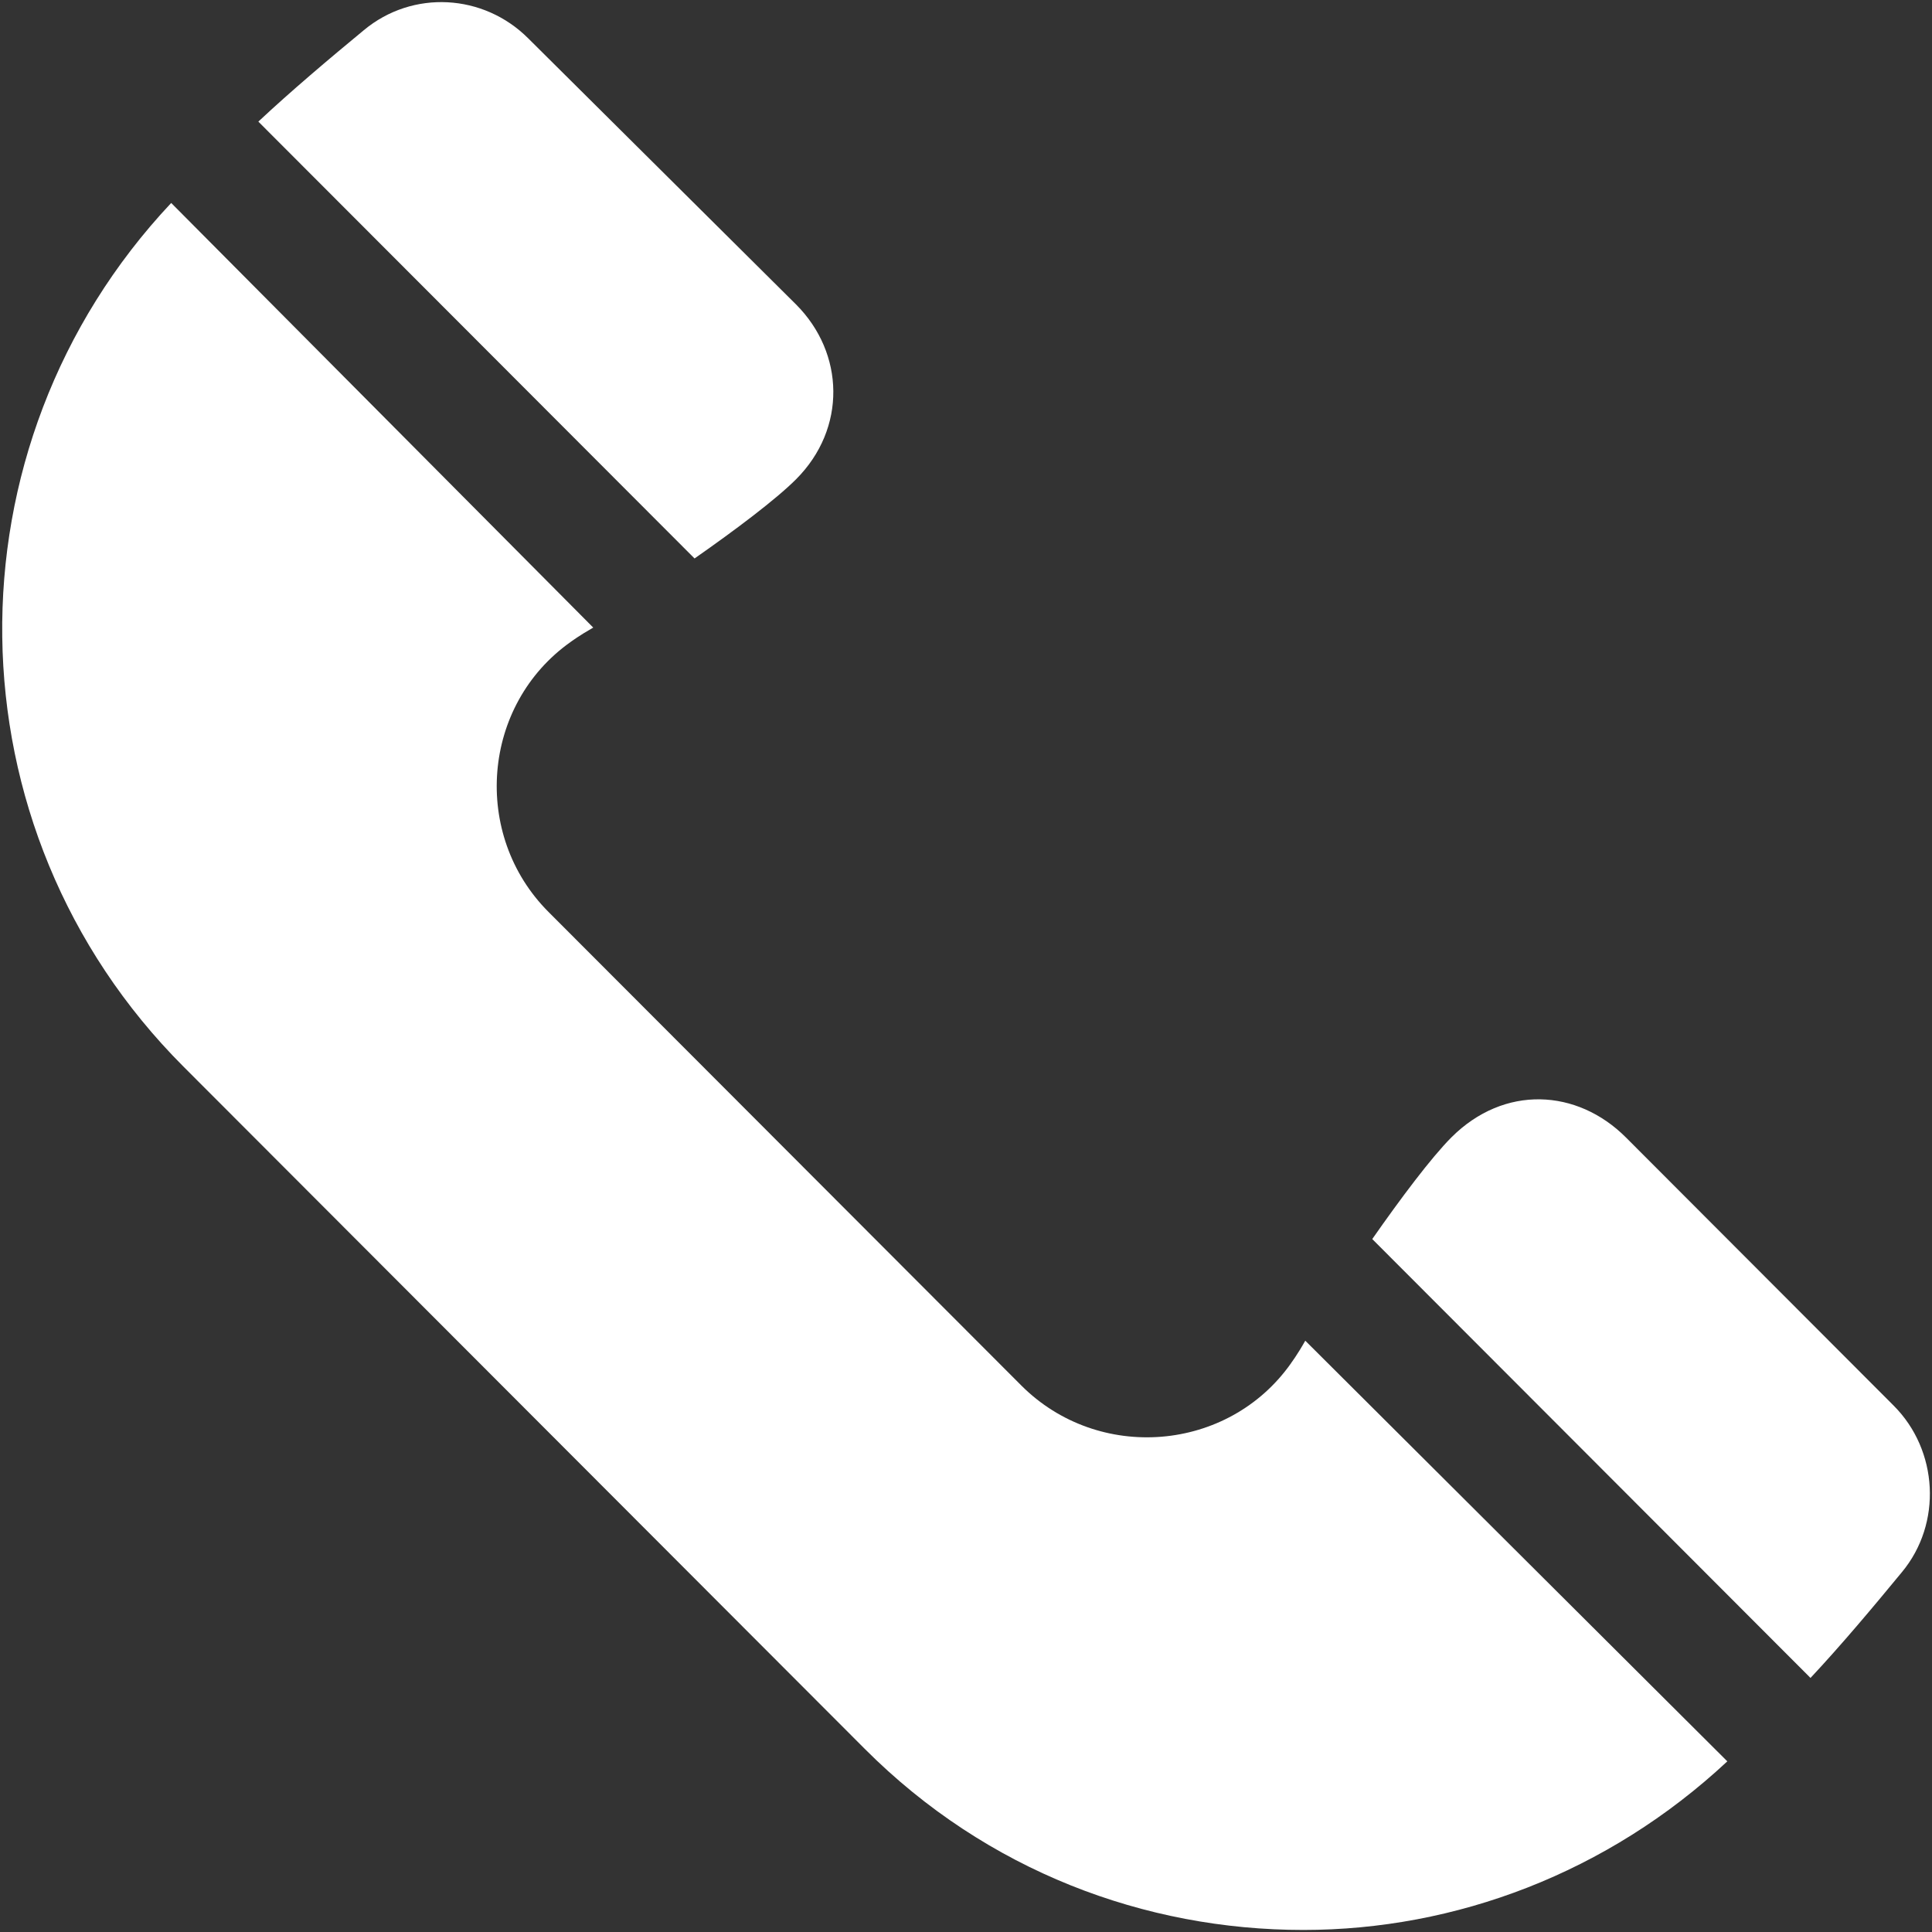 <svg width="18" height="18" viewBox="0 0 18 18" fill="none" xmlns="http://www.w3.org/2000/svg">
<rect x="0" y="0" width="18" height="18" fill="#333333" stroke="none"/>
<g clip-path="url(#clip0_705_2312)">
<g clip-path="url(#clip1_705_2312)">
<path d="M7.417 4.465C7.889 3.992 7.87 3.291 7.417 2.837L4.921 0.357C4.505 -0.059 3.844 -0.097 3.39 0.281C3.069 0.546 2.71 0.849 2.407 1.133L6.471 5.203C6.85 4.938 7.228 4.654 7.417 4.465L7.417 4.465Z" fill="white"/>
<path d="M12.029 12.7C11.443 13.532 10.233 13.627 9.515 12.908L5.111 8.497C4.392 7.778 4.487 6.566 5.319 5.979C5.319 5.979 5.394 5.923 5.527 5.847L1.595 1.891C-0.541 4.162 -0.504 7.721 1.708 9.936L8.059 16.296C9.194 17.432 10.668 17.981 12.143 17.981C13.56 17.981 14.978 17.451 16.093 16.41L12.161 12.491C12.086 12.624 12.029 12.699 12.029 12.699L12.029 12.7Z" fill="white"/>
<path d="M17.643 13.096L15.148 10.597C14.694 10.143 14.014 10.105 13.522 10.597C13.333 10.787 13.05 11.165 12.785 11.544L16.868 15.633C17.152 15.33 17.454 14.97 17.719 14.648C18.097 14.194 18.059 13.512 17.643 13.096L17.643 13.096Z" fill="white"/>
</g>
</g>
<defs>
<clipPath id="clip0_705_2312">
<rect width="18" height="18" fill="whitez"/>
</clipPath>
<clipPath id="clip1_705_2312">
<rect width="18" height="18" fill="white"/>
</clipPath>
</defs>
</svg>
